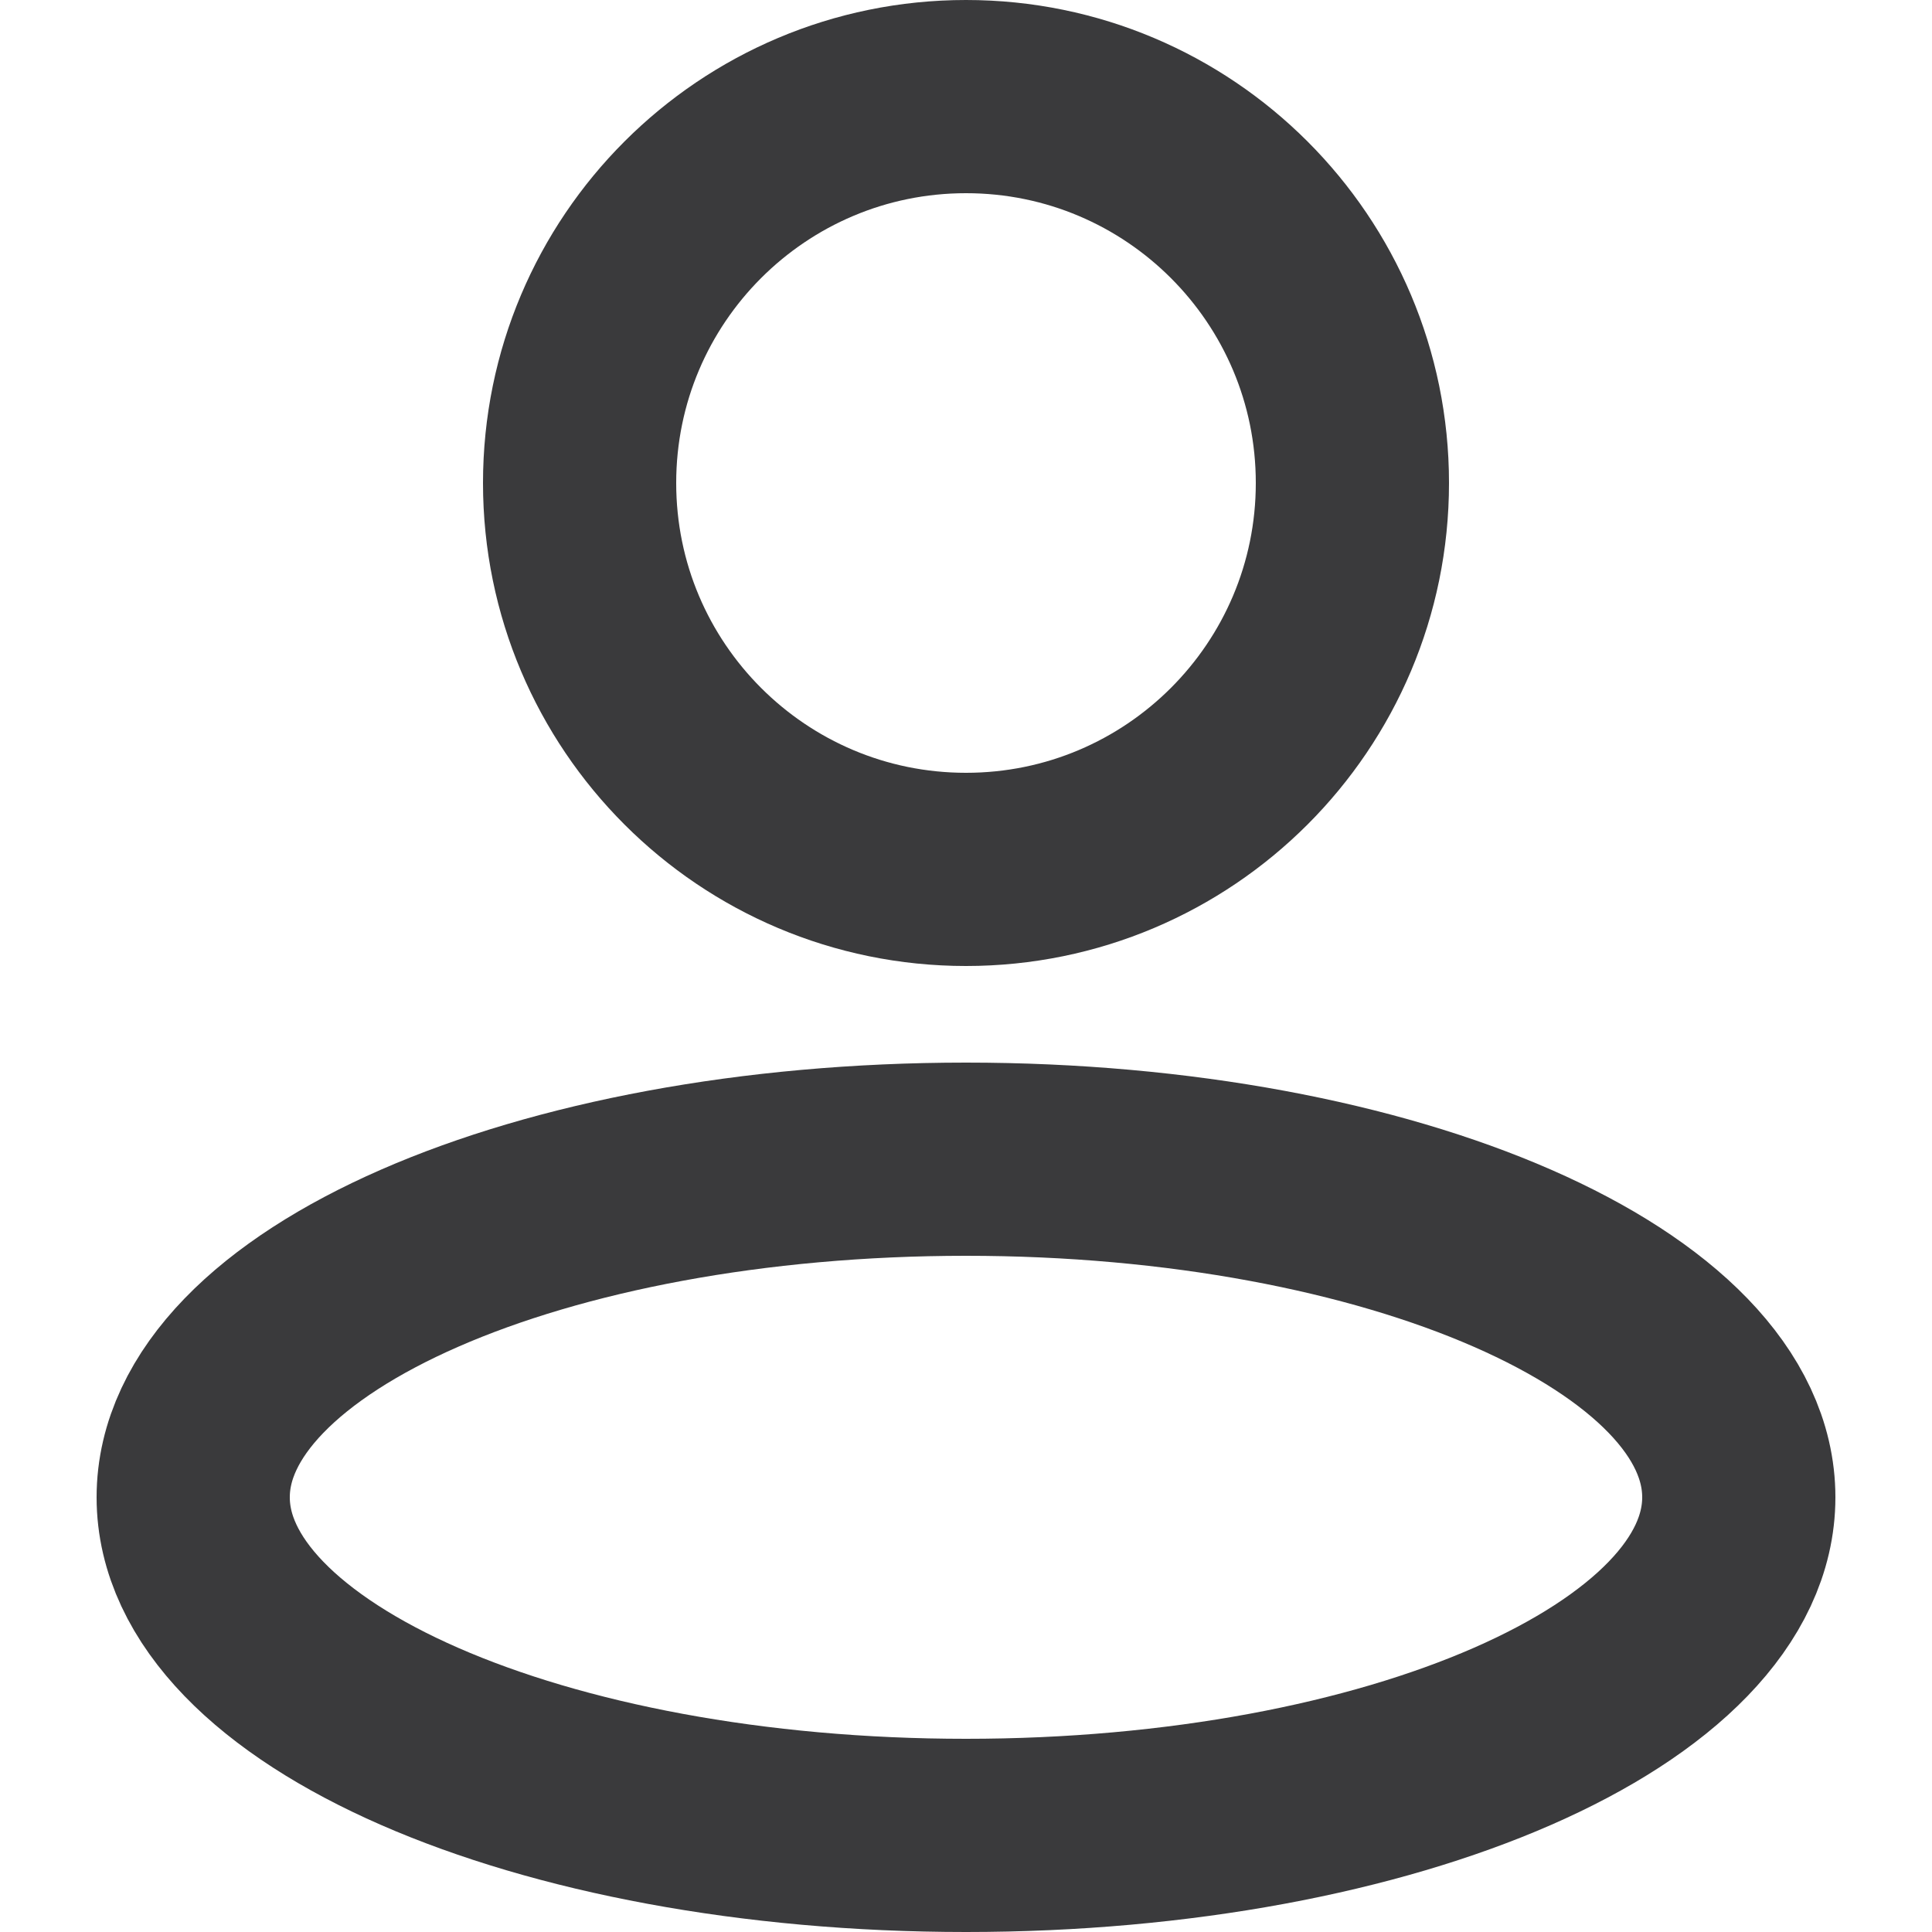 <svg width="20" height="20" viewBox="0 0 20 20" fill="none" xmlns="http://www.w3.org/2000/svg">
<path d="M10 9C12.209 9 14 7.209 14 5C14 2.791 12.209 1 10 1C7.791 1 6 2.791 6 5C6 7.209 7.791 9 10 9Z" stroke="#3A3A3C" stroke-width="2" stroke-miterlimit="10" stroke-linecap="round"/>
<path d="M10 19C14.418 19 18 17.433 18 15.5C18 13.567 14.418 12 10 12C5.582 12 2 13.567 2 15.5C2 17.433 5.582 19 10 19Z" stroke="#3A3A3C" stroke-width="2" stroke-miterlimit="10" stroke-linecap="round"/>
</svg>
